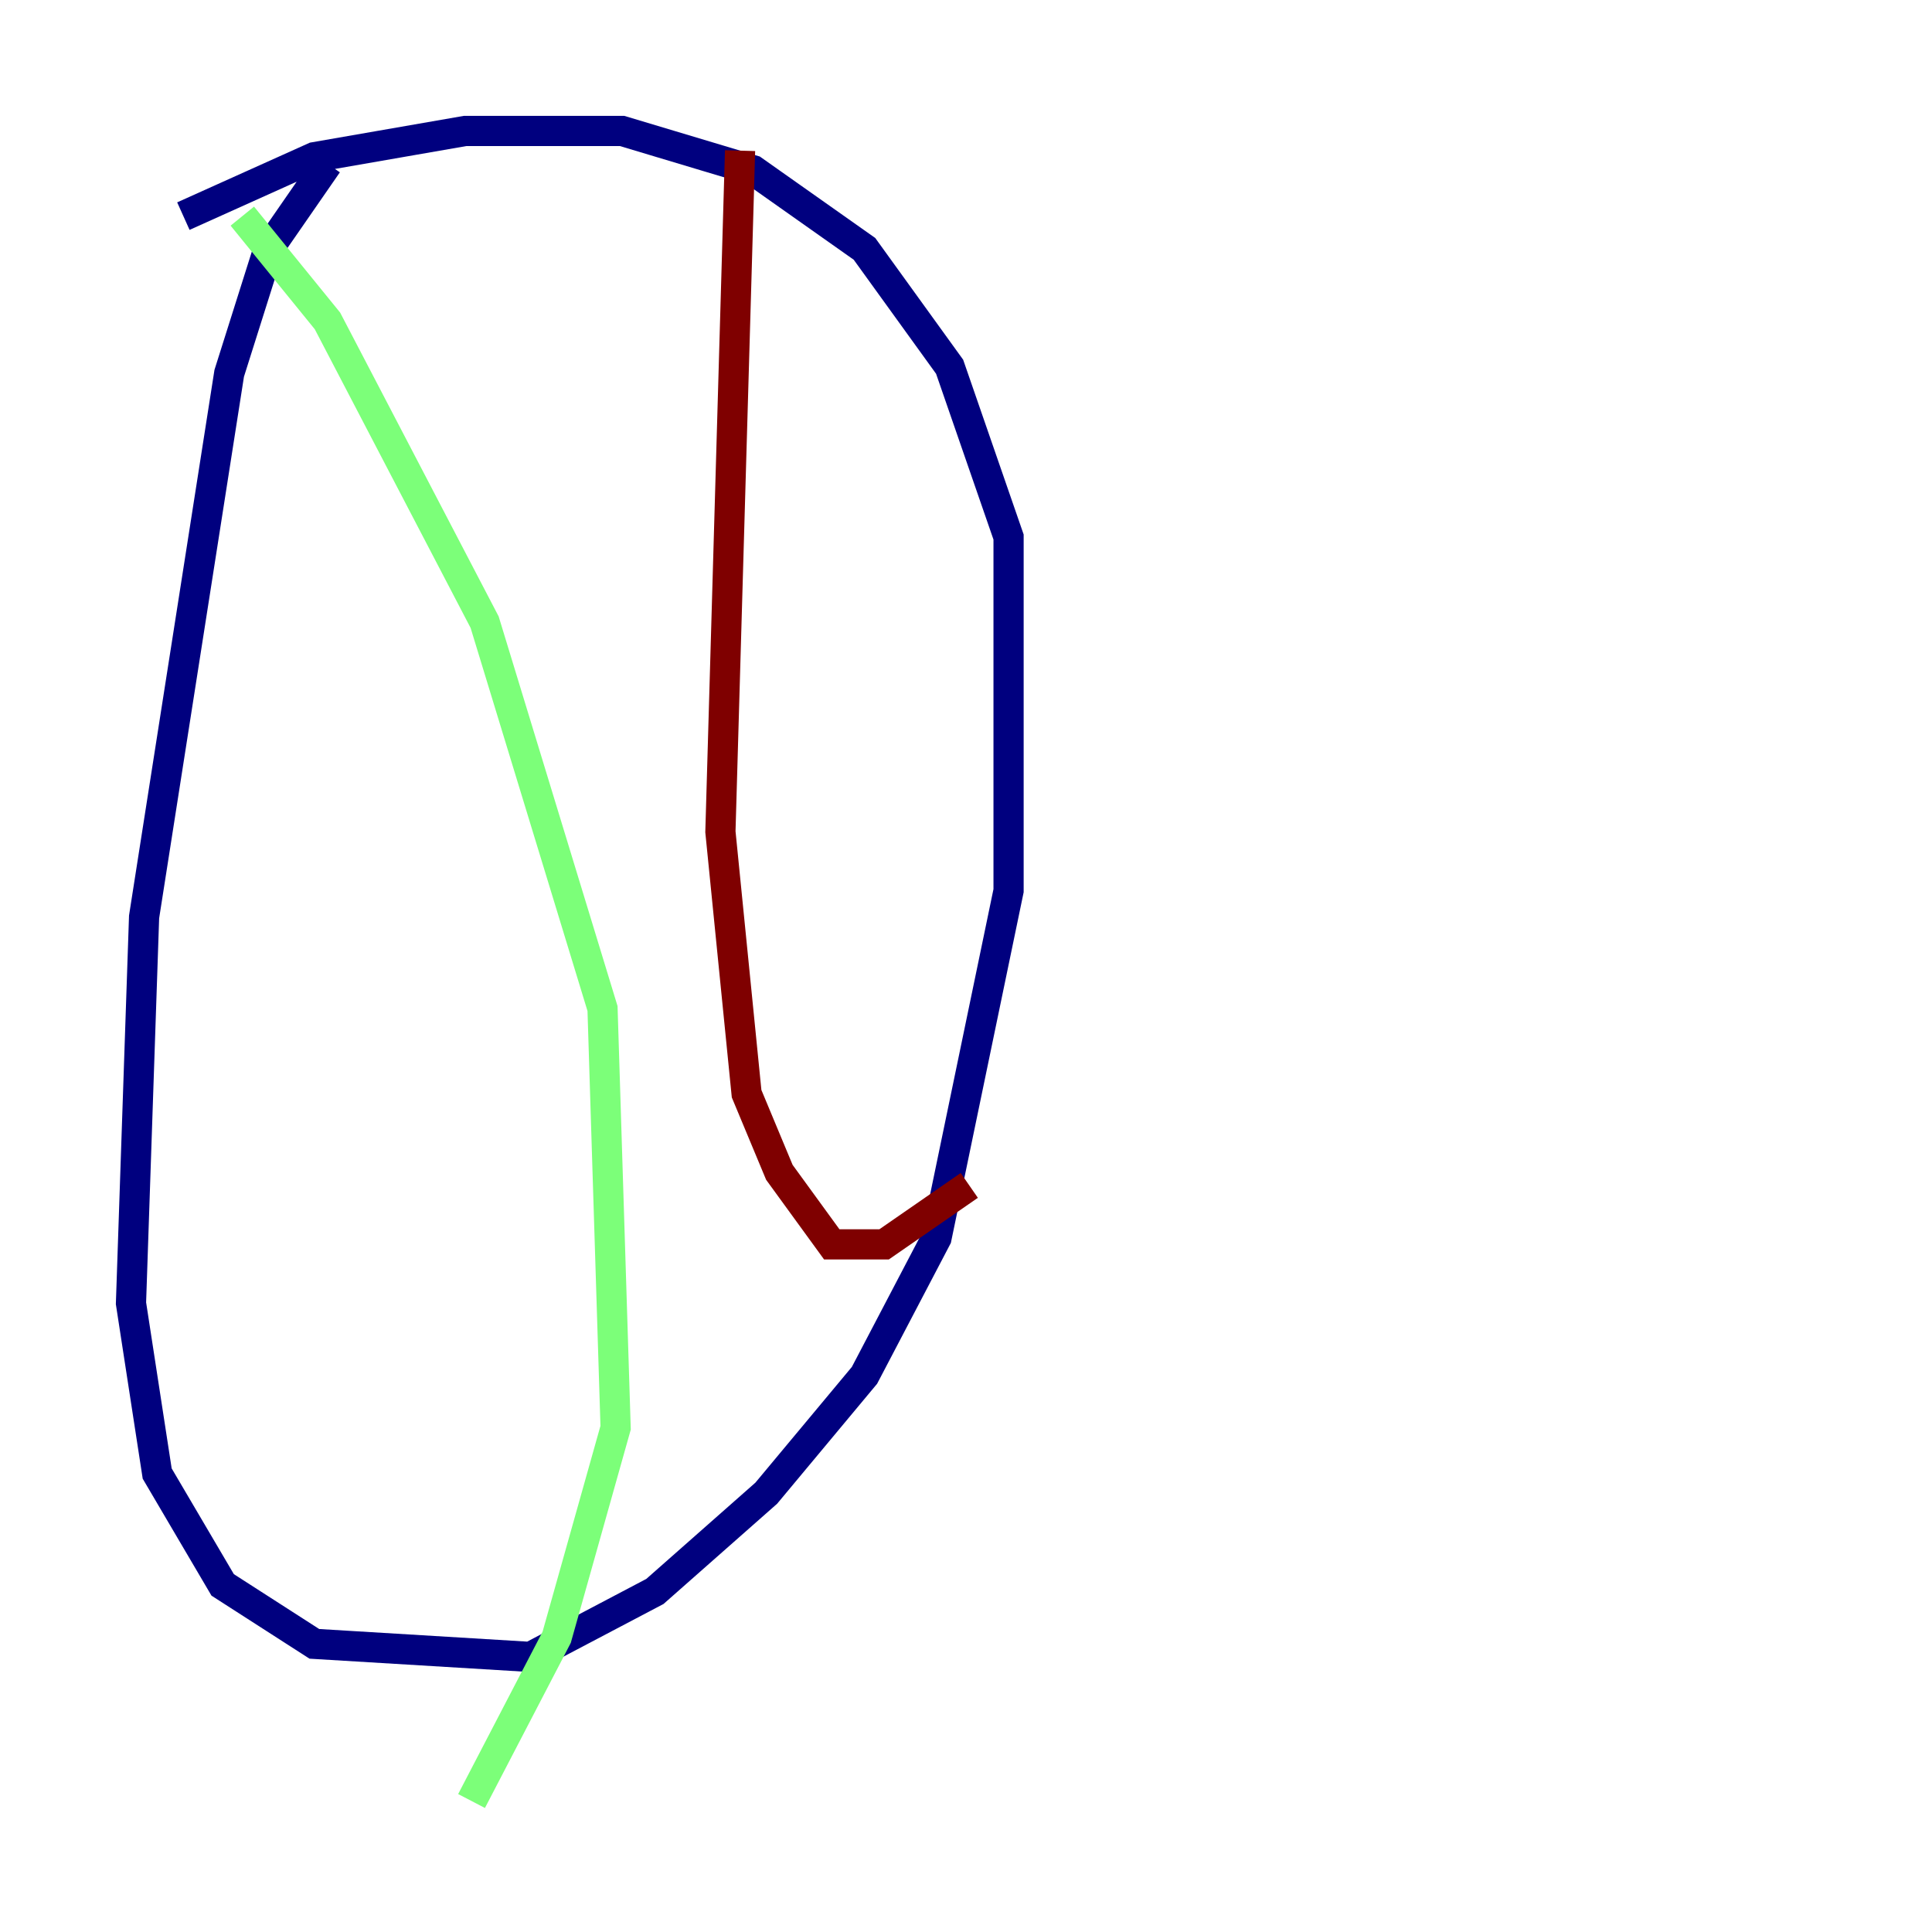 <?xml version="1.0" encoding="utf-8" ?>
<svg baseProfile="tiny" height="128" version="1.2" viewBox="0,0,128,128" width="128" xmlns="http://www.w3.org/2000/svg" xmlns:ev="http://www.w3.org/2001/xml-events" xmlns:xlink="http://www.w3.org/1999/xlink"><defs /><polyline fill="none" points="21.695,10.848 17.79,16.488 15.186,24.732 9.546,60.746 8.678,86.346 10.414,97.627 14.752,105.003 20.827,108.909 35.146,109.776 43.39,105.437 50.766,98.929 57.275,91.119 62.047,82.007 66.82,59.01 66.82,35.58 62.915,24.298 57.275,16.488 49.898,11.281 41.22,8.678 30.807,8.678 20.827,10.414 12.149,14.319" stroke="#00007f" stroke-width="2" /><polyline fill="none" points="16.054,14.319 21.695,21.261 32.108,41.22 39.919,66.82 40.786,94.59 36.881,108.475 31.241,119.322" stroke="#7cff79" stroke-width="2" /><polyline fill="none" points="49.031,9.98 47.729,55.105 49.464,72.461 51.634,77.668 55.105,82.441 58.576,82.441 64.217,78.536" stroke="#7f0000" stroke-width="2" /></svg>